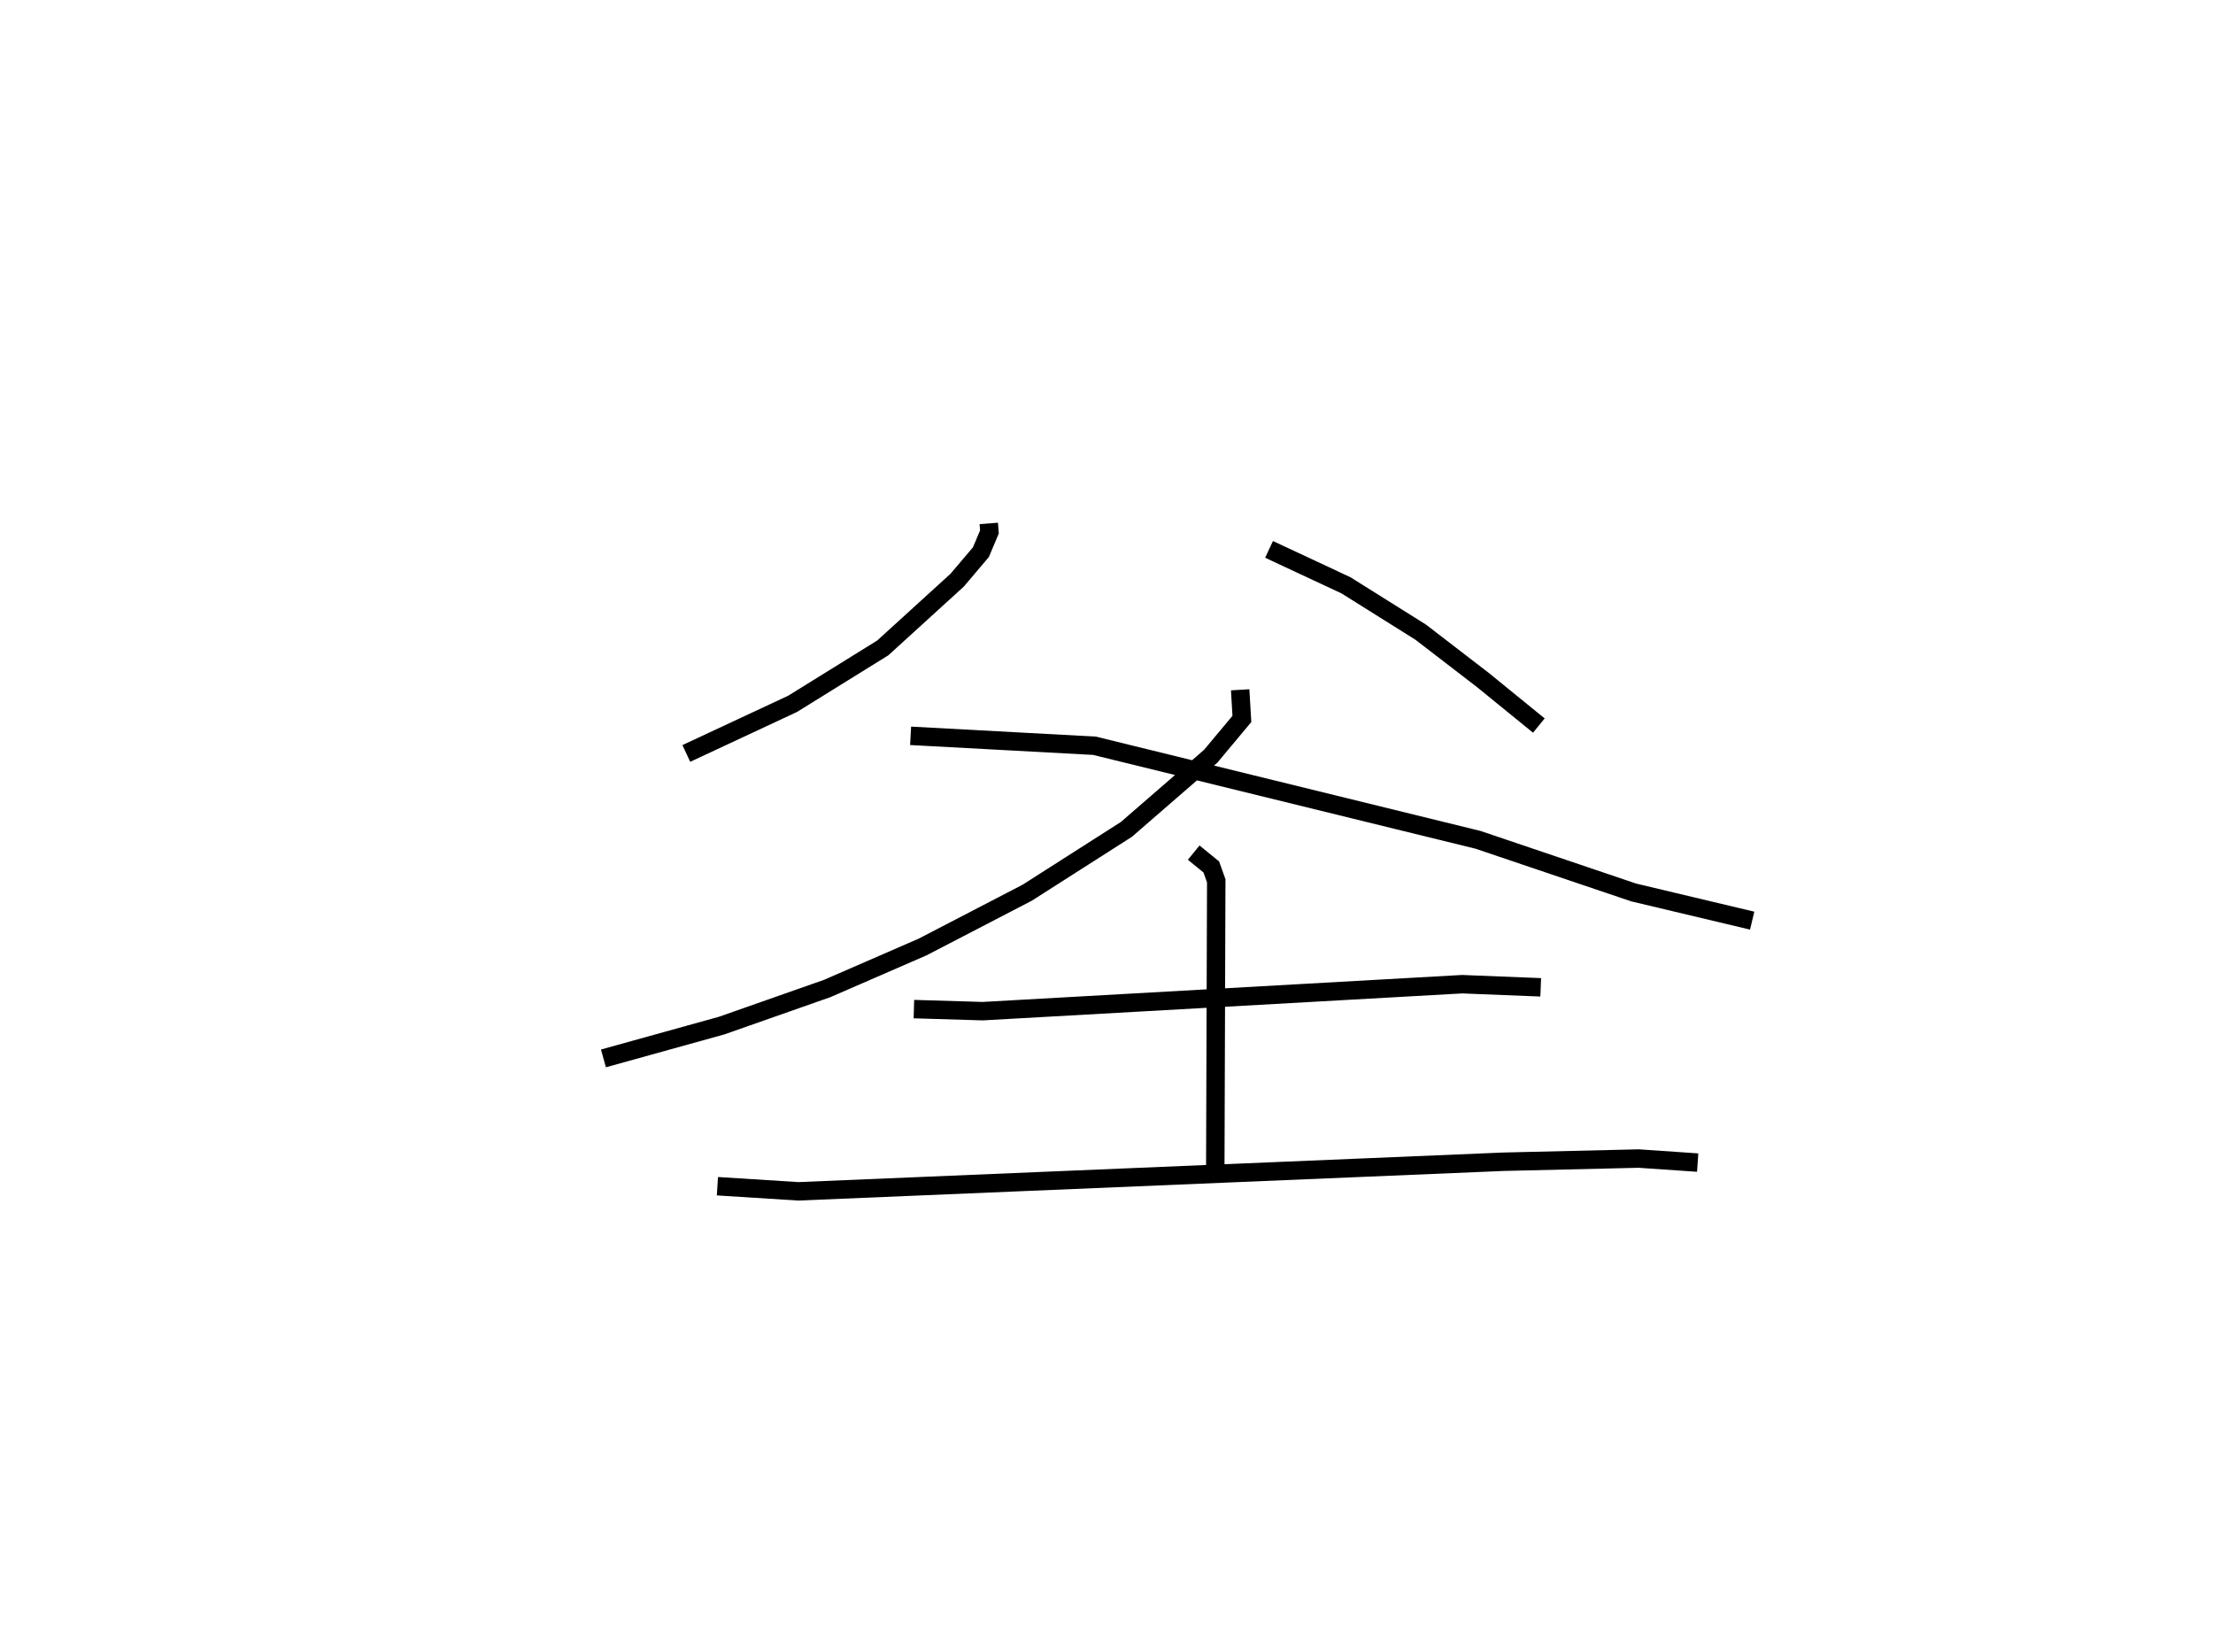 <?xml version="1.0" encoding="utf-8" ?>
<svg baseProfile="full" height="89.62" version="1.1" width="120.05" xmlns="http://www.w3.org/2000/svg" xmlns:ev="http://www.w3.org/2001/xml-events" xmlns:xlink="http://www.w3.org/1999/xlink"><defs /><rect fill="white" height="89.62" width="120.05" x="0" y="0" /><path d="M25,25 m0.0,0.0 m28.639,3.391 l0.035,0.463 -0.462,1.095 l-1.287,1.518 -4.037,3.676 l-4.891,3.033 -5.766,2.691 m31.612,-11.069 l4.174,1.951 4.05,2.538 l3.381,2.601 3.031,2.467 m-16.203,-1.94 l0.093,1.58 -1.692,2.025 l-4.573,3.966 -5.381,3.435 l-5.675,2.945 -5.173,2.25 l-5.729,2.013 -6.411,1.779 m16.663,-17.497 l9.973,0.539 20.81,5.103 l8.44,2.854 6.43,1.529 m-45.474,4.798 l3.732,0.112 26.008,-1.463 l4.263,0.17 m-18.824,-7.307 l0.953,0.778 0.269,0.751 l-0.053,15.798 m-27.007,0.767 l4.388,0.278 38.247,-1.605 l7.343,-0.173 3.199,0.219 " fill="none" stroke="black" stroke-width="1" /></svg>